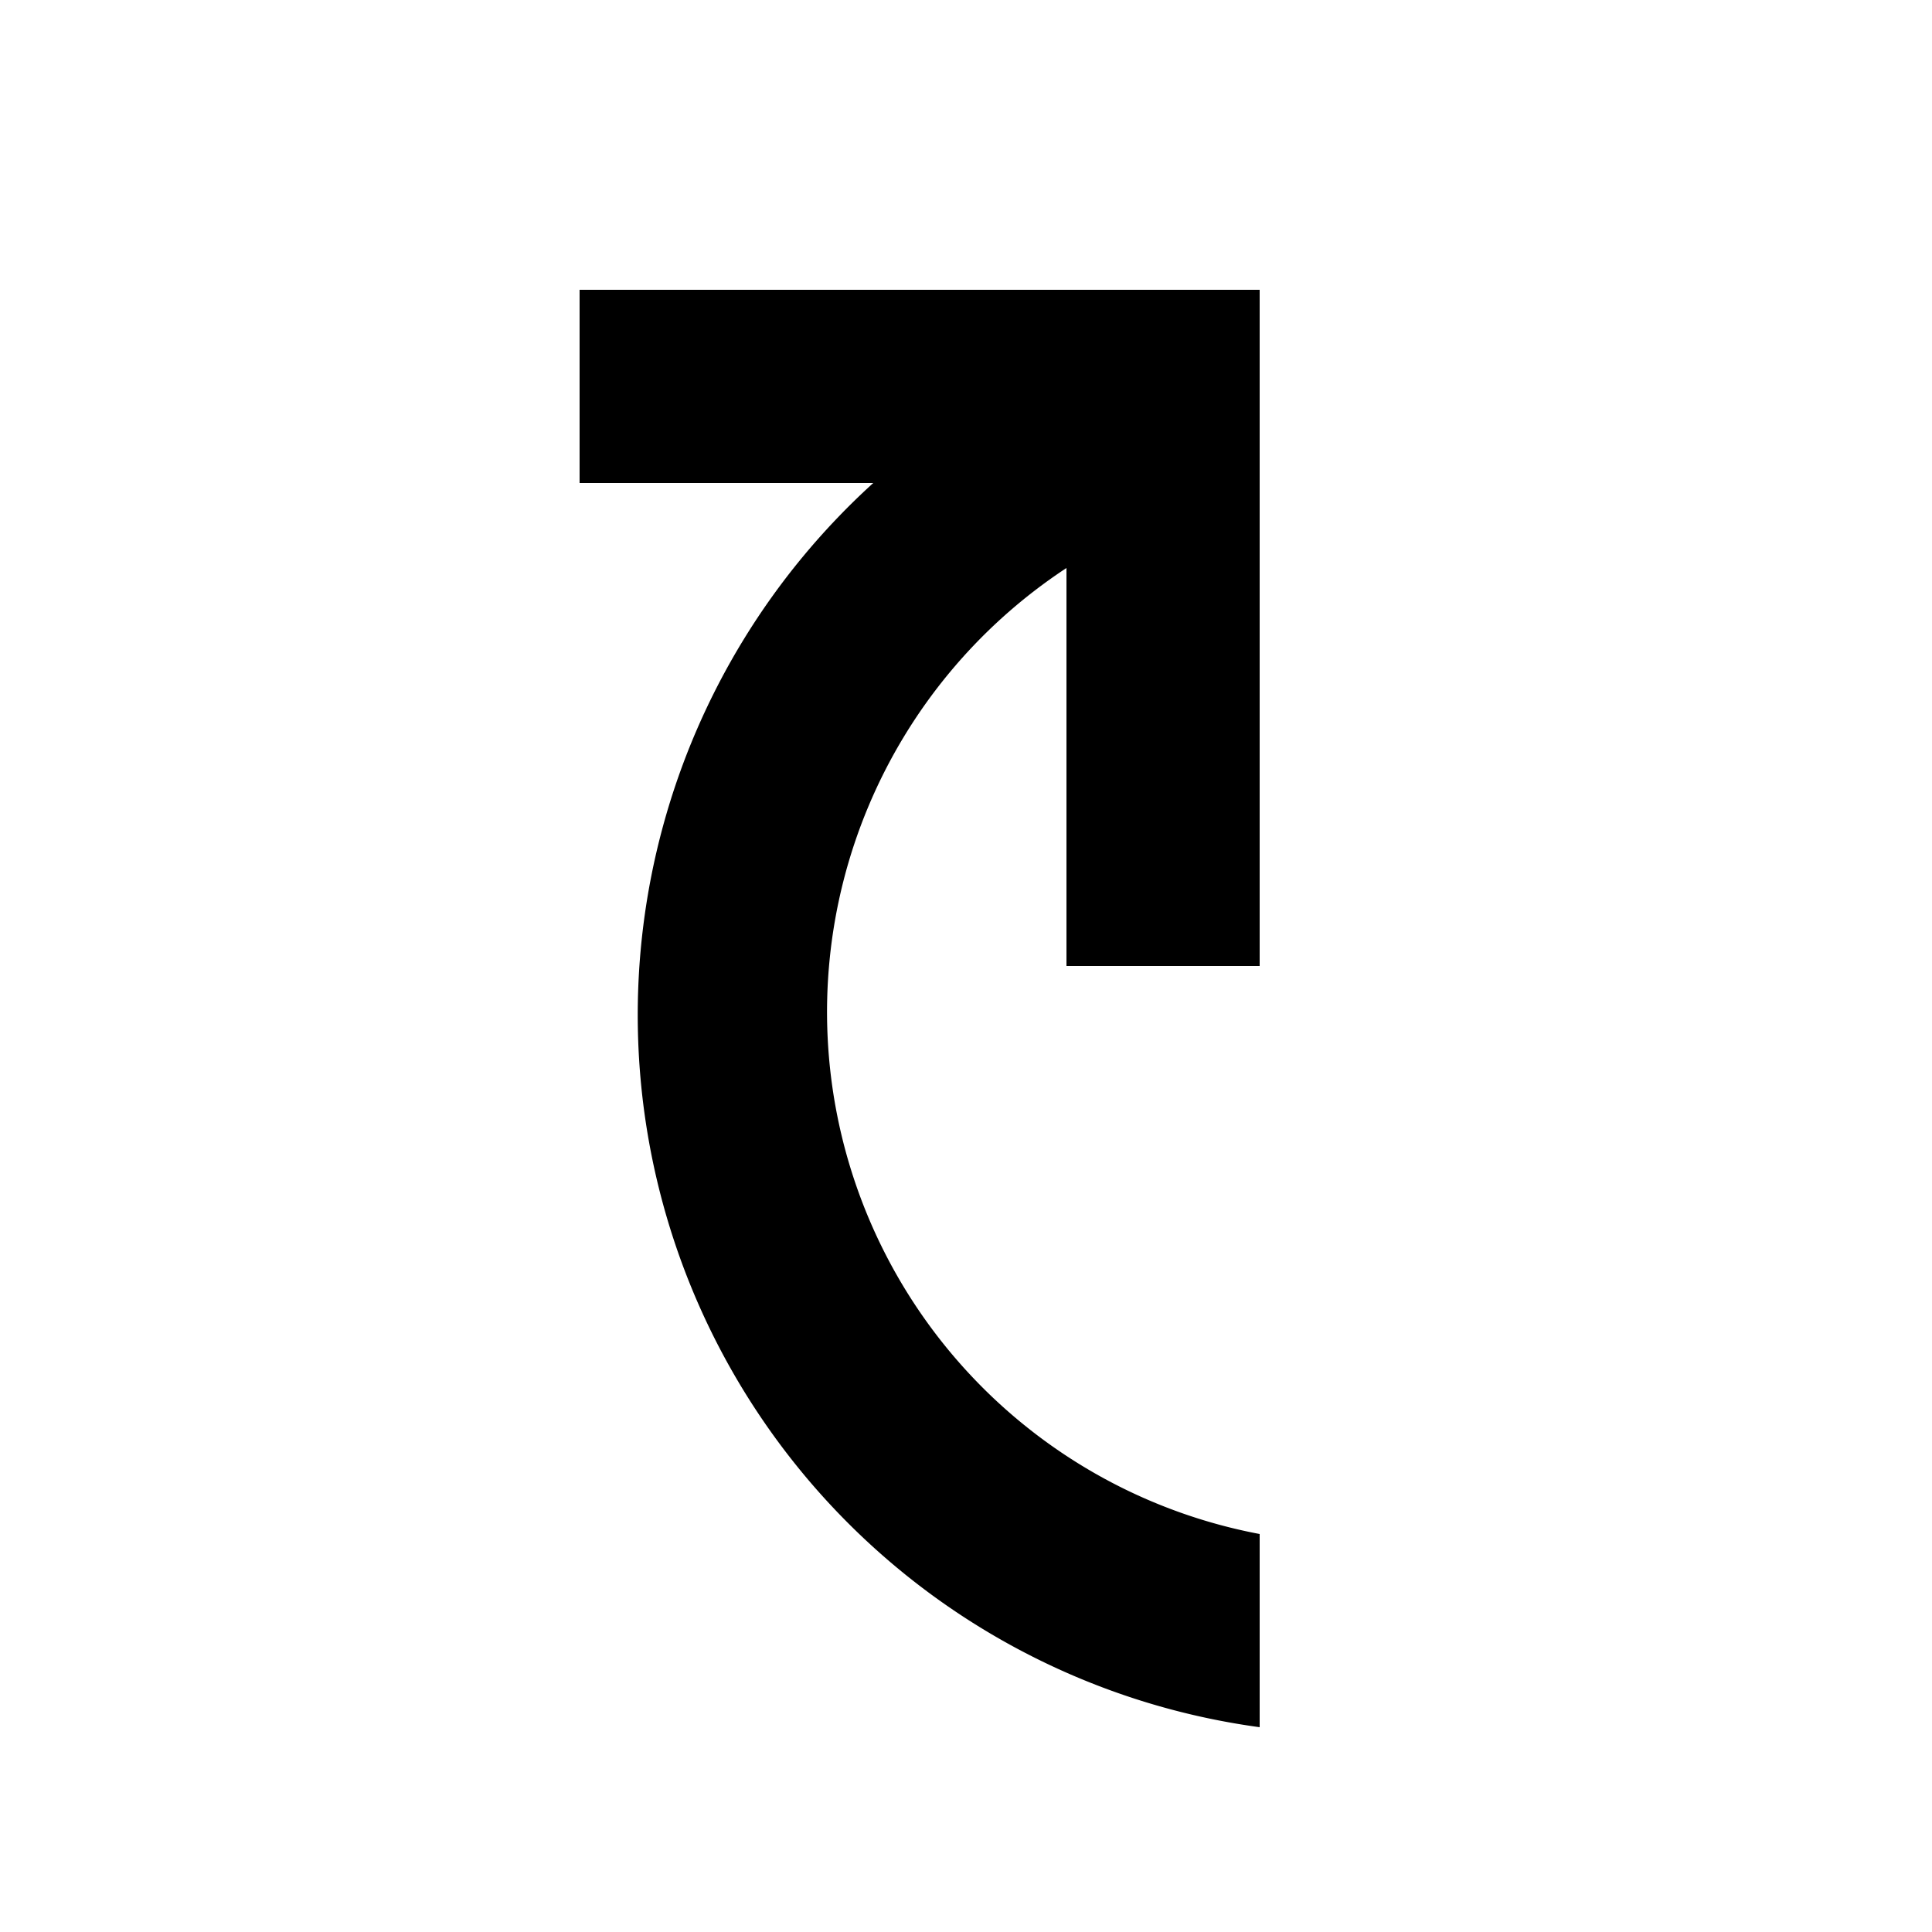 <svg xmlns="http://www.w3.org/2000/svg" id="shortcut" x="0" y="0" height="10px" width="10px" viewBox="0 0 10 10" xml:space="preserve">
  <path d="M3 1.5v1h1.52a3.72 3.72 0 0 0 2 6.44v-1a2.75 2.75 0 0 1-1-5V5h1V1.5Z" fill="#000"/>
</svg>
